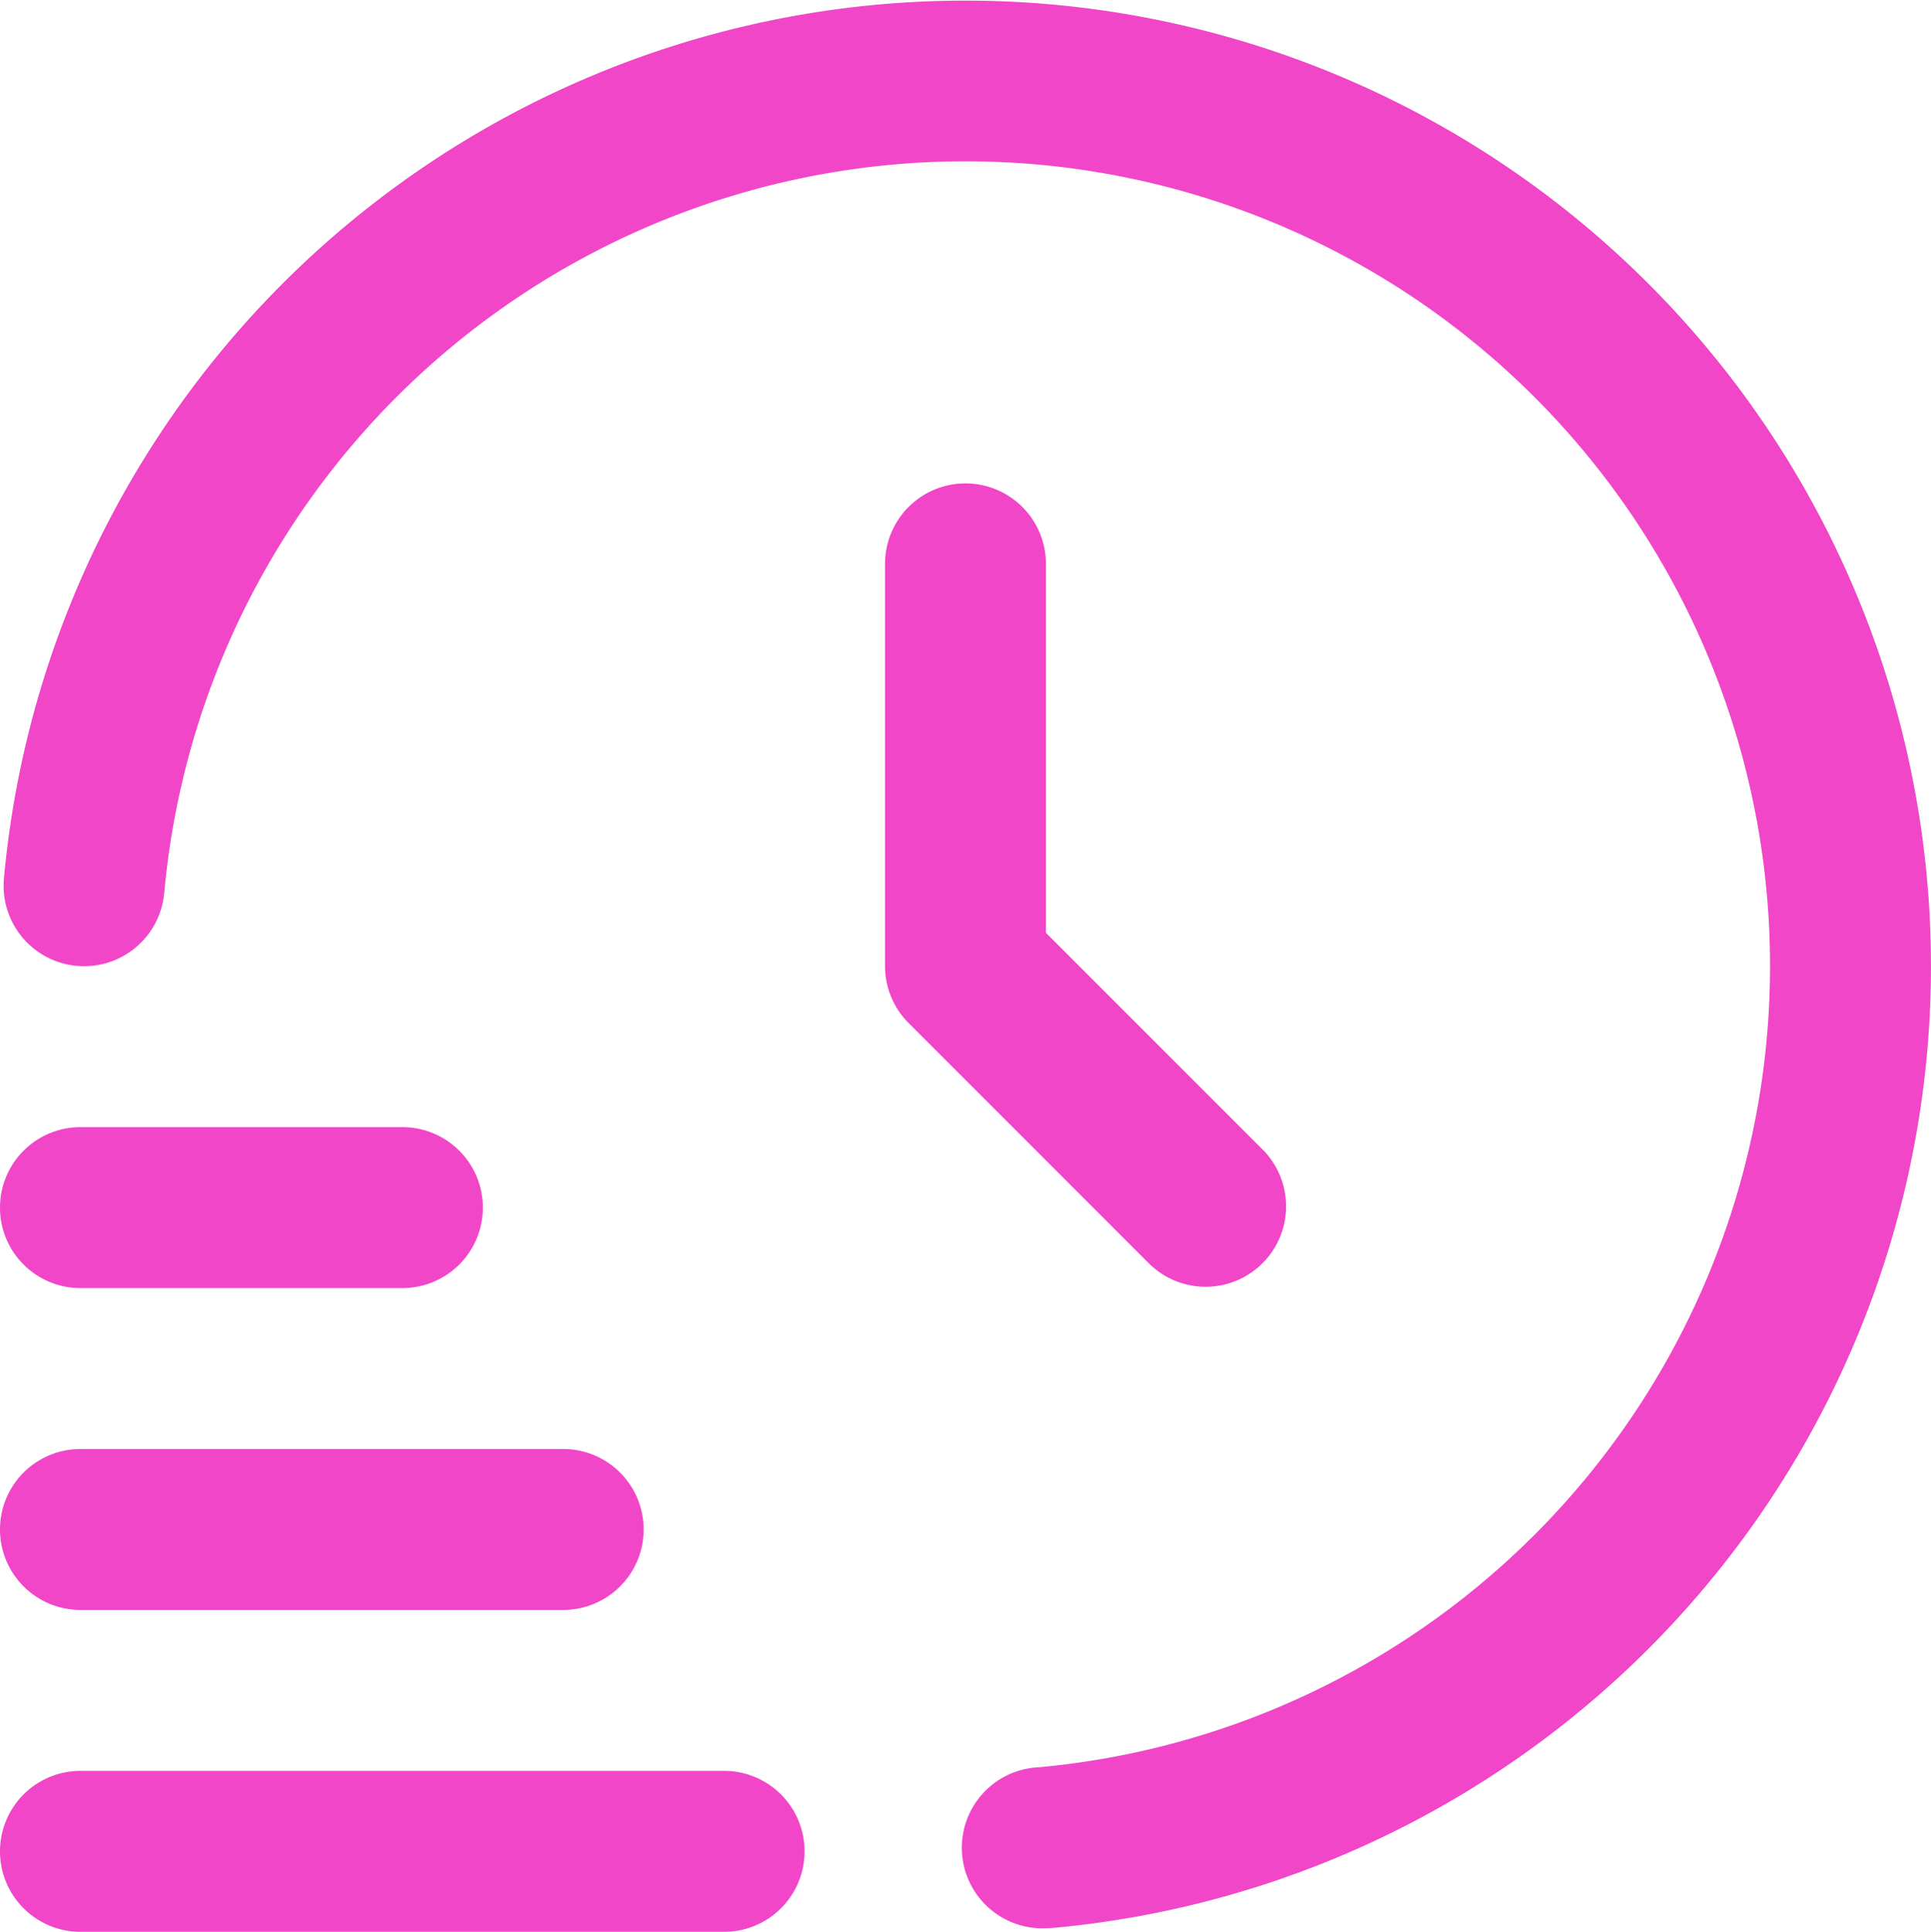 <svg id="Group_58" data-name="Group 58" xmlns="http://www.w3.org/2000/svg" xmlns:xlink="http://www.w3.org/1999/xlink" width="74.977" height="75" viewBox="0 0 74.977 75">
  <defs>
    <clipPath id="clip-path">
      <rect id="Rectangle_304" data-name="Rectangle 304" width="74.977" height="75" fill="#f146c8"/>
    </clipPath>
  </defs>
  <g id="Group_57" data-name="Group 57" clip-path="url(#clip-path)">
    <path id="Path_49" data-name="Path 49" d="M28.116,475.74H3.124a3.124,3.124,0,0,1,0-6.248H28.116a3.124,3.124,0,0,1,0,6.248" transform="translate(0 -400.74)" fill="#f146c8"/>
    <path id="Path_50" data-name="Path 50" d="M21.869,390.407H3.125a3.124,3.124,0,0,1,0-6.248H21.869a3.124,3.124,0,0,1,0,6.248" transform="translate(-0.001 -327.903)" fill="#f146c8"/>
    <path id="Path_51" data-name="Path 51" d="M15.619,305.074H3.123a3.124,3.124,0,1,1,0-6.248h12.5a3.124,3.124,0,1,1,0,6.248" transform="translate(0.001 -255.066)" fill="#f146c8"/>
    <path id="Path_52" data-name="Path 52" d="M41.429,74.86a3.127,3.127,0,0,1-.278-6.248A31.24,31.24,0,1,0,7.193,34.669,3.124,3.124,0,0,1,.97,34.107a37.489,37.489,0,1,1,40.74,40.74c-.094.009-.191.012-.281.012" transform="translate(-0.817 0)" fill="#f146c8"/>
    <path id="Path_53" data-name="Path 53" d="M237.791,128.159a3.124,3.124,0,0,0-3.124,3.124V146.9a3.125,3.125,0,0,0,.915,2.209l9.372,9.372a3.124,3.124,0,0,0,4.417-4.417l-8.457-8.457V131.283a3.124,3.124,0,0,0-3.124-3.124" transform="translate(-200.303 -109.392)" fill="#f146c8"/>
  </g>
</svg>
